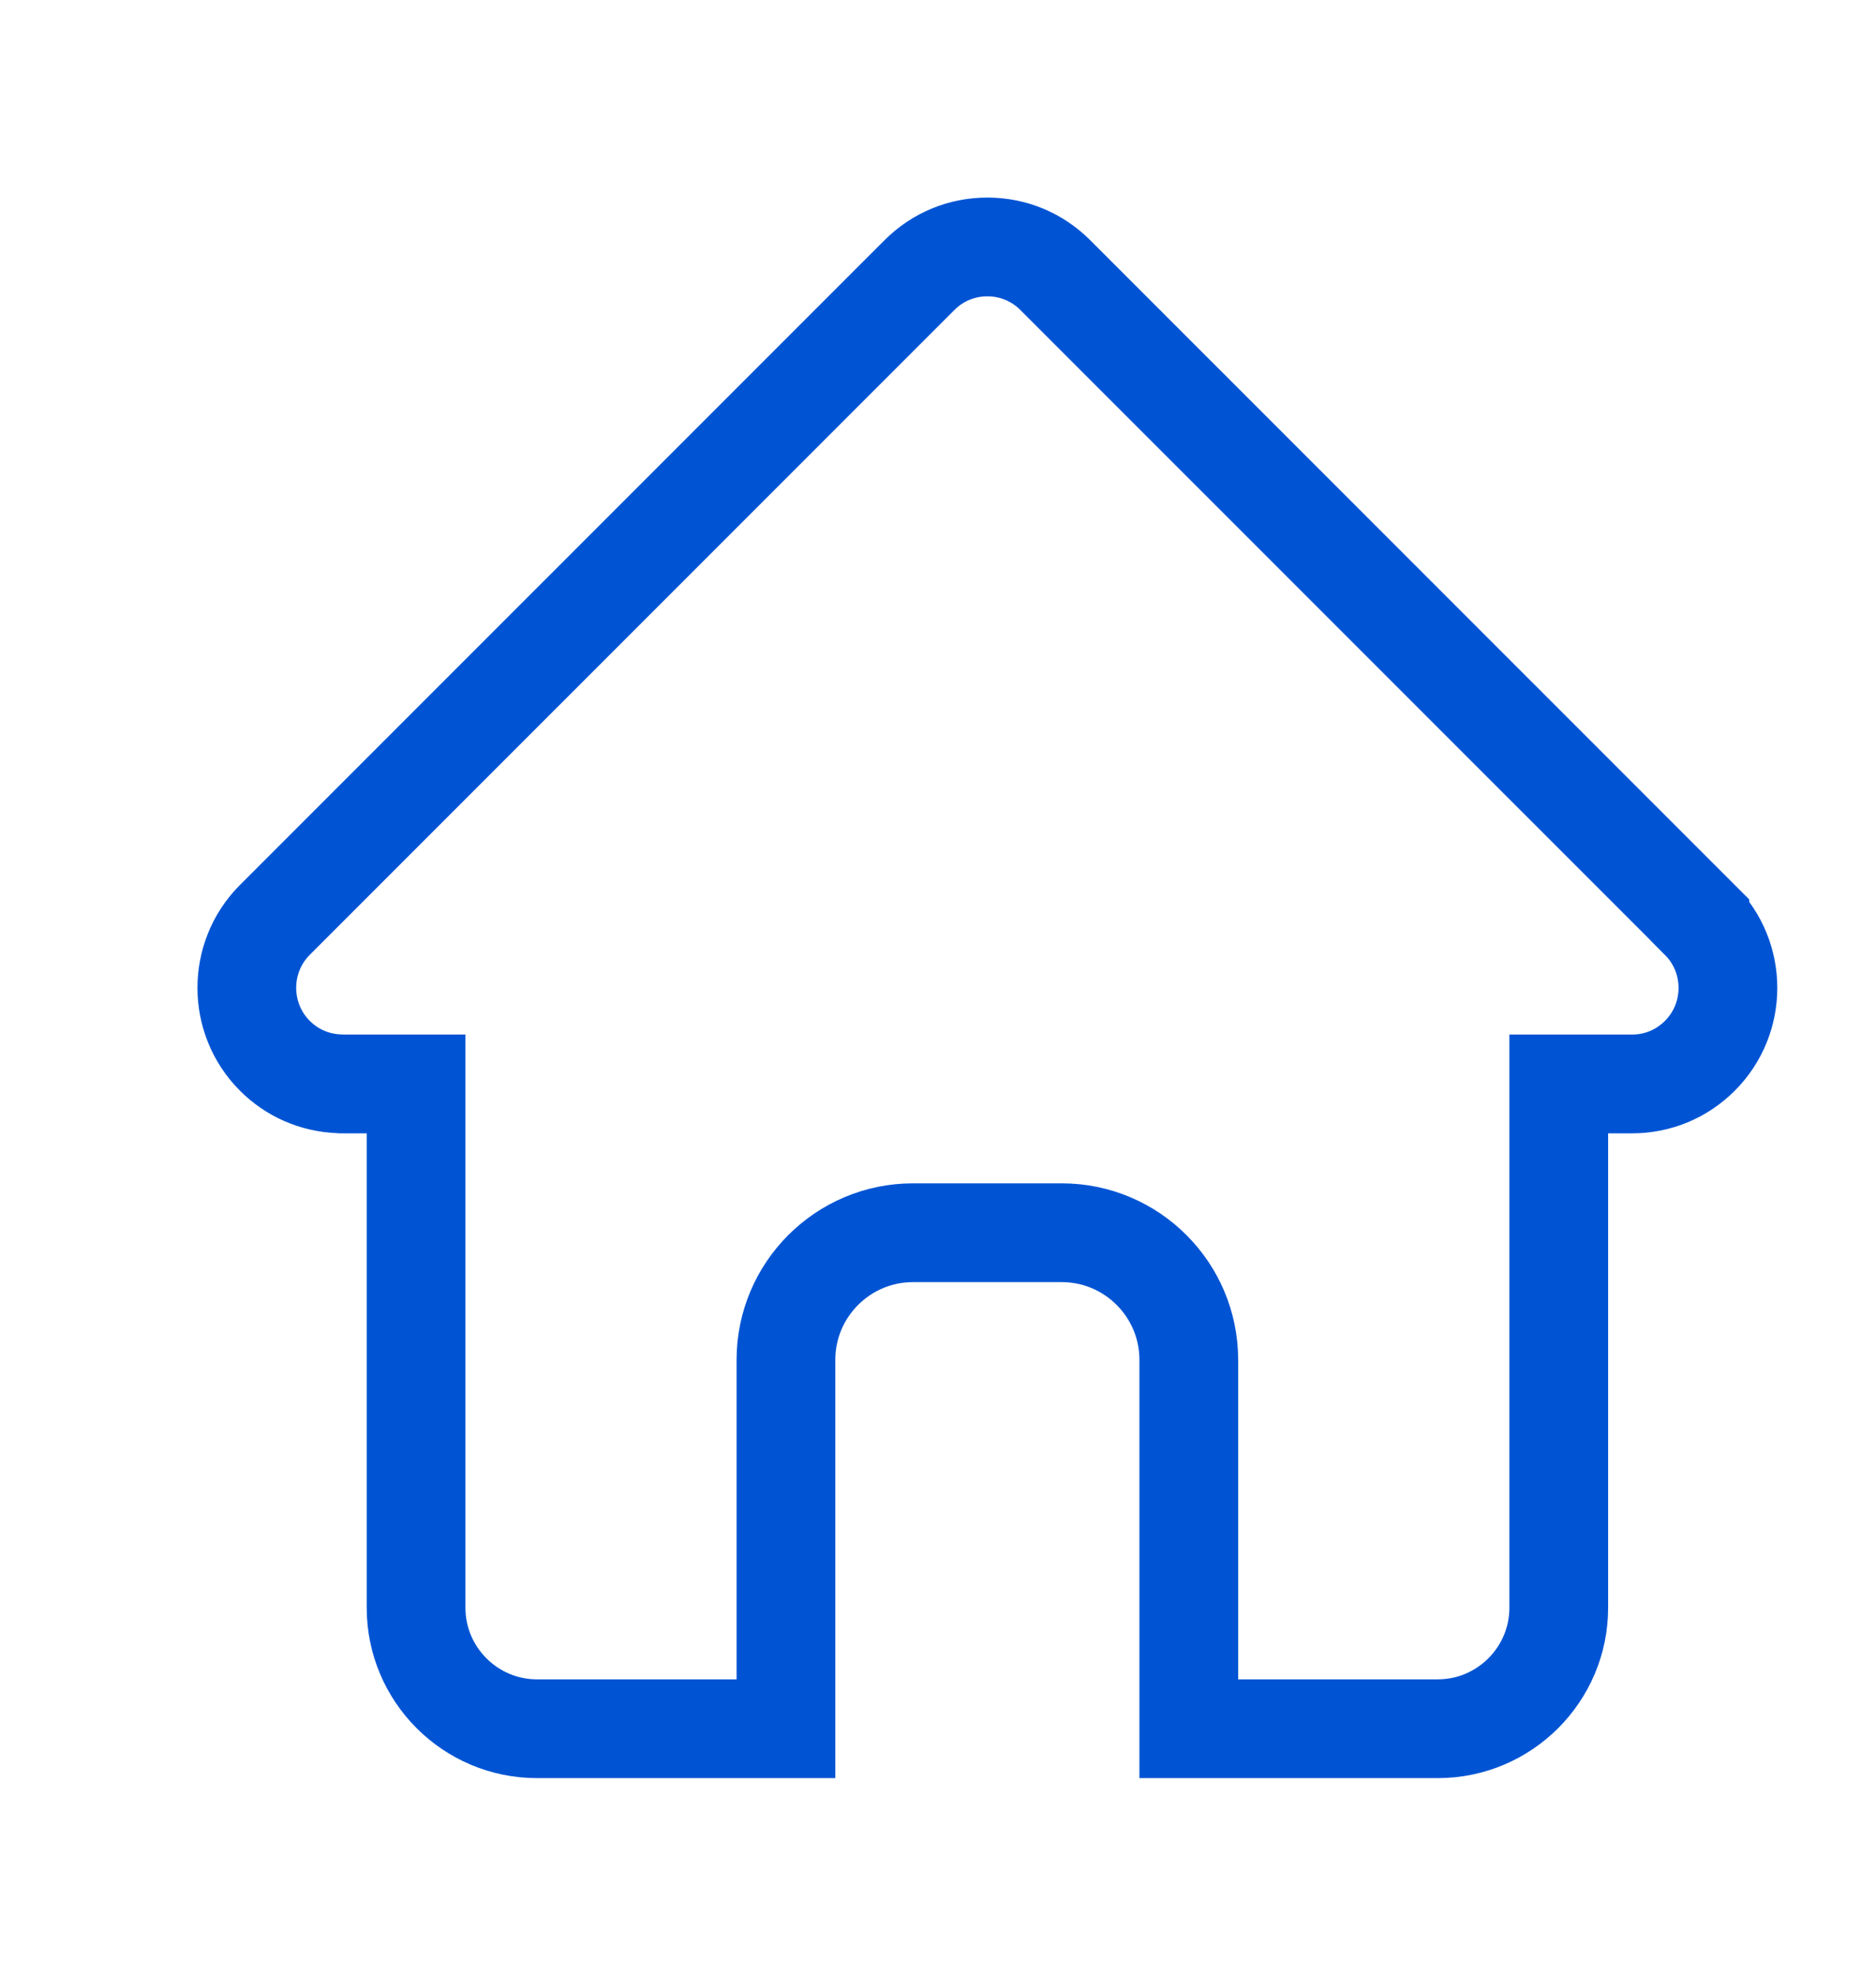 <svg width="19" height="20" viewBox="0 0 19 20" fill="none" xmlns="http://www.w3.org/2000/svg">
<g clip-path="url(#clip0)">
<path d="M10.688 2.785L10.688 2.785L17.216 9.312L17.216 9.312L17.216 9.312C17.216 9.312 17.216 9.313 17.216 9.313C17.595 9.692 17.595 10.309 17.216 10.688C17.031 10.873 16.788 10.973 16.528 10.973H16.287H15.787V11.473V16.276C15.787 16.95 15.237 17.5 14.562 17.5H12.04V13.766C12.04 13.056 11.463 12.479 10.753 12.479H9.247C8.537 12.479 7.96 13.056 7.96 13.766V17.5H5.438C4.763 17.5 4.214 16.95 4.214 16.276V11.473V10.973H3.714H3.455L3.443 10.972L3.43 10.971C3.185 10.961 2.957 10.861 2.784 10.688L2.784 10.688C2.406 10.31 2.405 9.693 2.782 9.314L2.782 9.314L2.789 9.307L2.789 9.307L9.312 2.785L9.312 2.785C9.496 2.601 9.739 2.5 10 2.5C10.261 2.5 10.504 2.601 10.688 2.785Z" stroke="#0054D4"/>
</g>
<defs>
<clipPath id="clip0">
<rect width="19" height="20" fill="white"/>
</clipPath>
</defs>
</svg>
